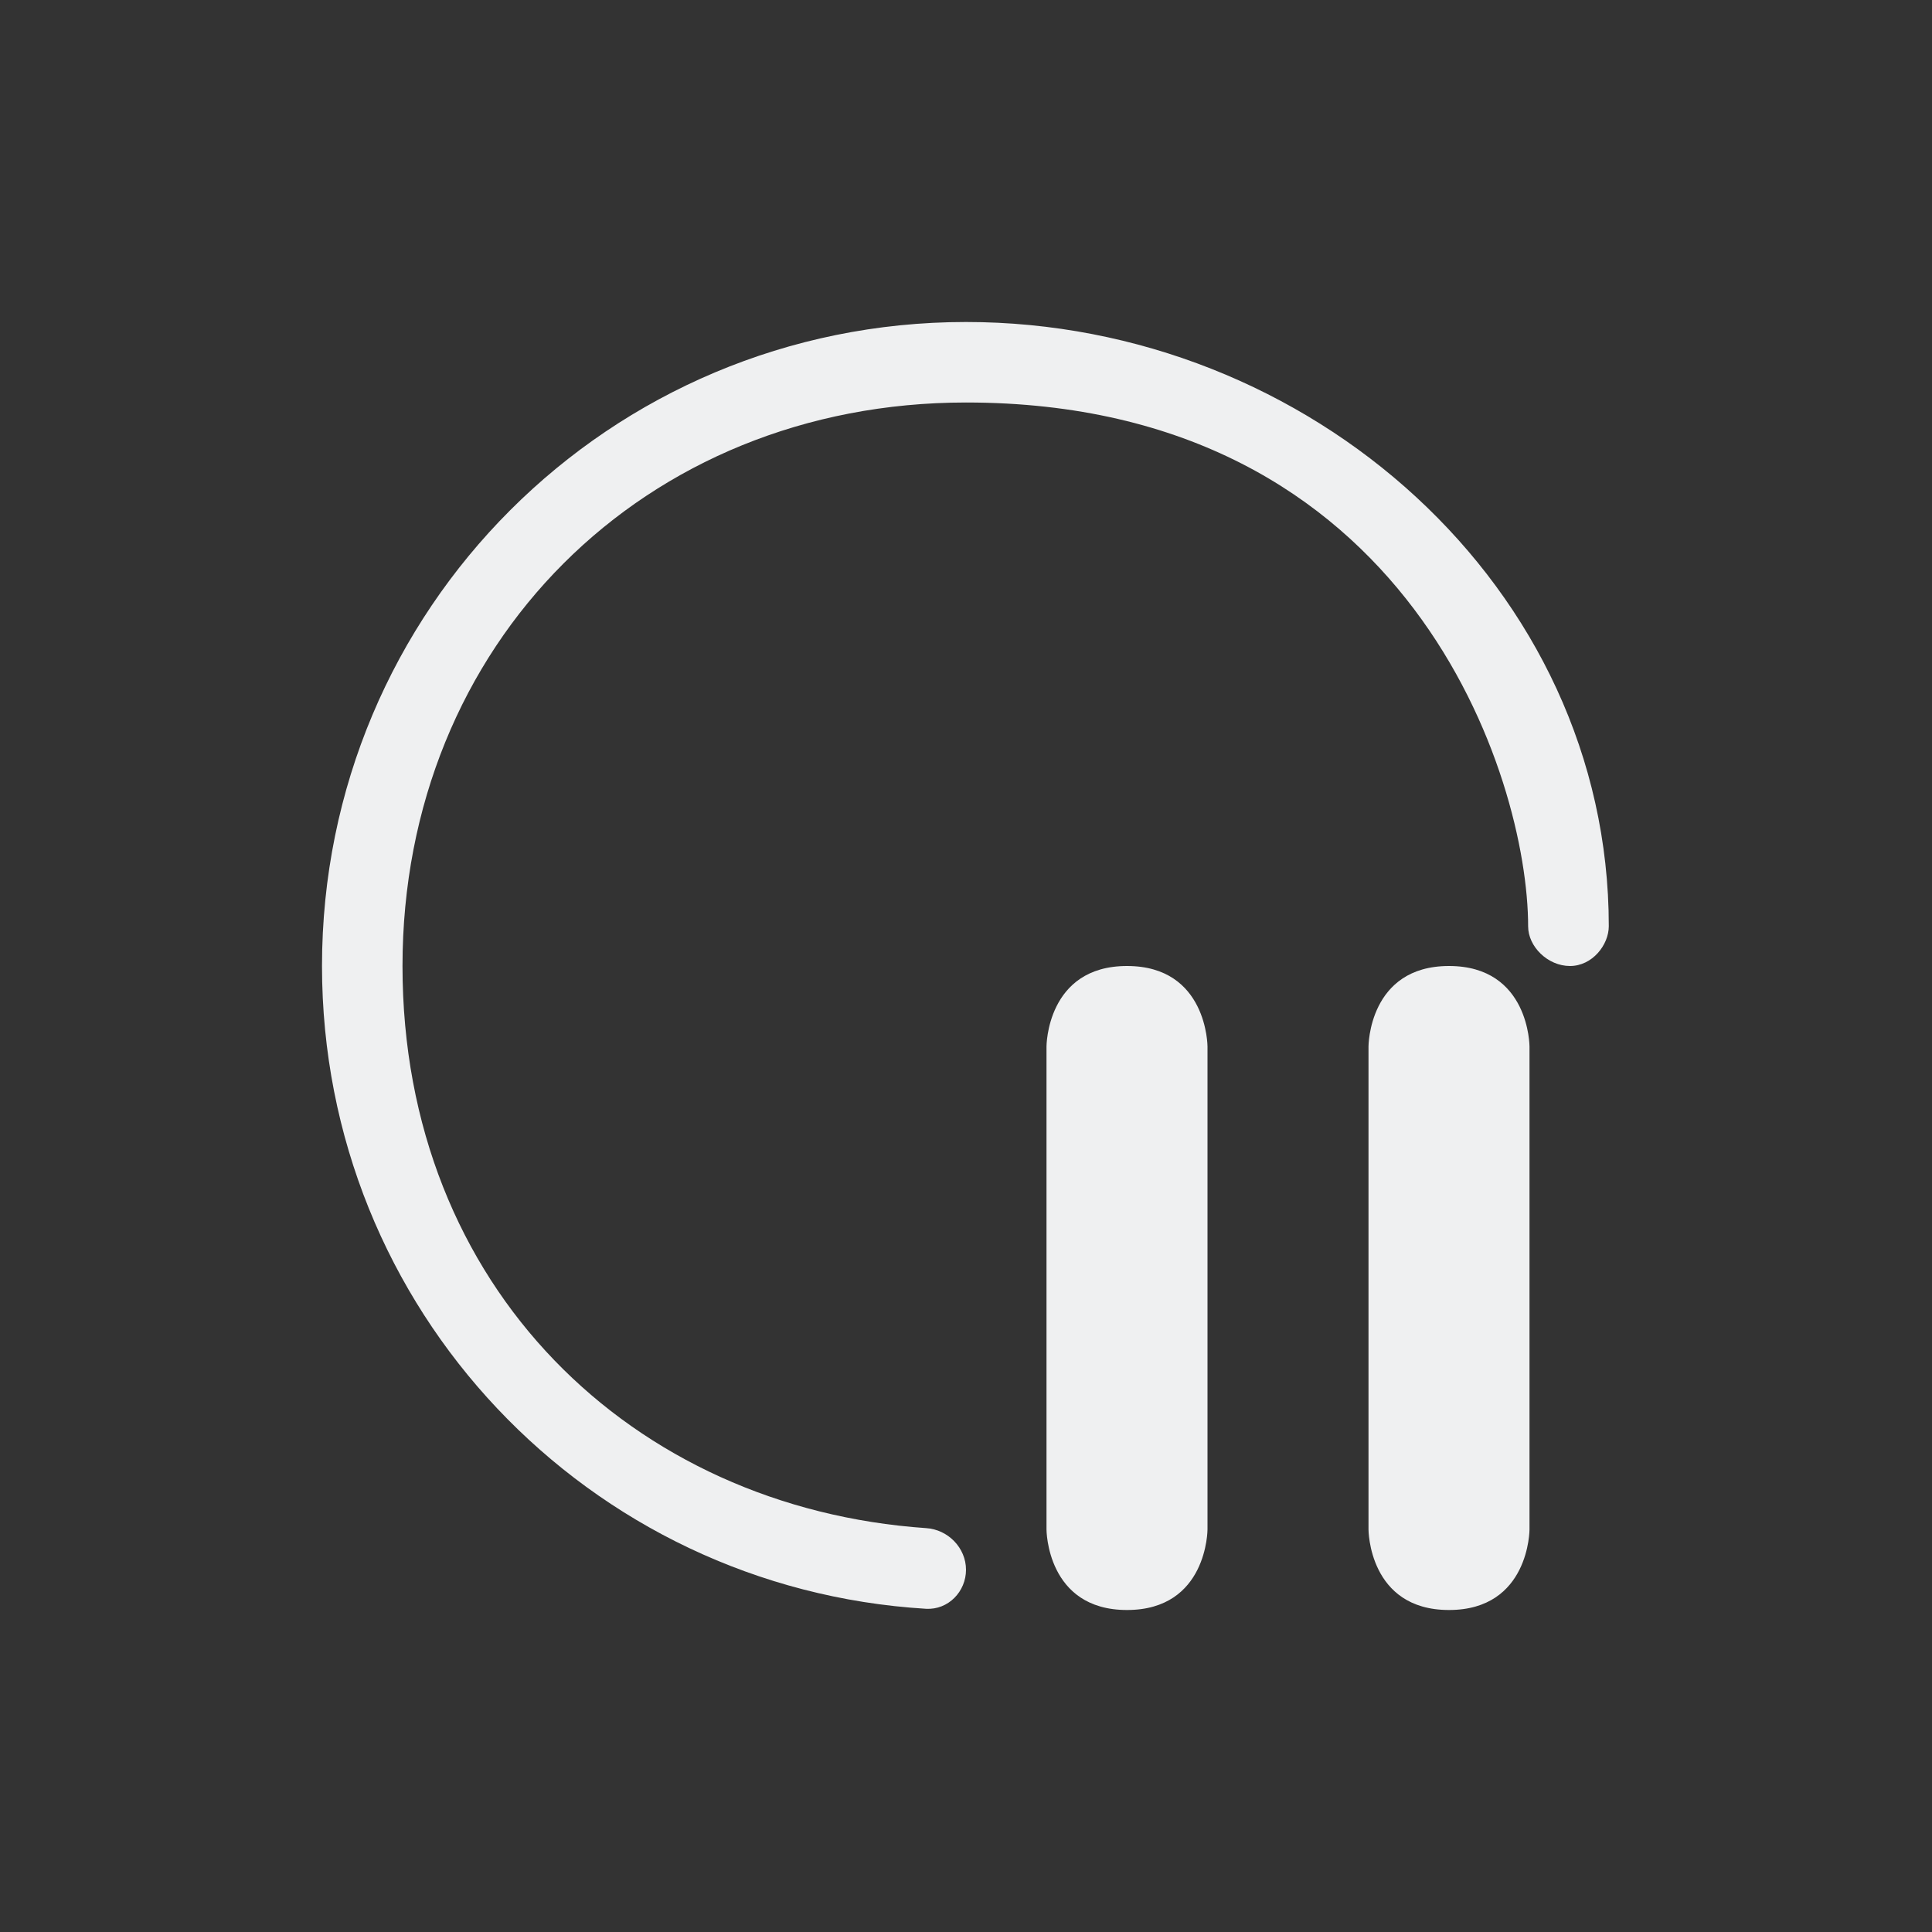 <svg xmlns="http://www.w3.org/2000/svg" viewBox="0 0 24 24" width="24" height="24">
  <rect x="0" y="0" width="24" height="24" fill="#333333" stroke="none"/>
  <style type="text/css" id="current-color-scheme">
        .ColorScheme-Text {
            color:#eff0f1;
        }
    </style>
  <g transform="translate(1,1)">
    <g class="ColorScheme-Text" fill="currentColor">
      <path d="m 14,12 c 0,0 0,-1 -1,-1 -1,0 -1,1 -1,1 v 6 c 0,0 0,1 1,1 1,0 1,-1 1,-1 z m 2,0 v 6 c 0,0 0,1 1,1 1,0 1,-1 1,-1 v -6 c 0,0 0,-1 -1,-1 -1,0 -1,1 -1,1 z M 11,3 c 4.266,0 7.985,3.298 7.985,7.505 C 18.985,10.737 18.781,11 18.503,11 18.226,11 17.983,10.758 17.983,10.508 17.983,8.672 16.529,4 11,4 7,4 4,7 4,11 4,15 6.86,17.731 10.505,17.983 10.777,18 11,18.229 11,18.5 11,18.771 10.78,19 10.504,18.985 6.305,18.731 3,15.266 3,11 3,6.568 6.568,3 11,3 Z"/>
    </g>
  </g>
</svg>
